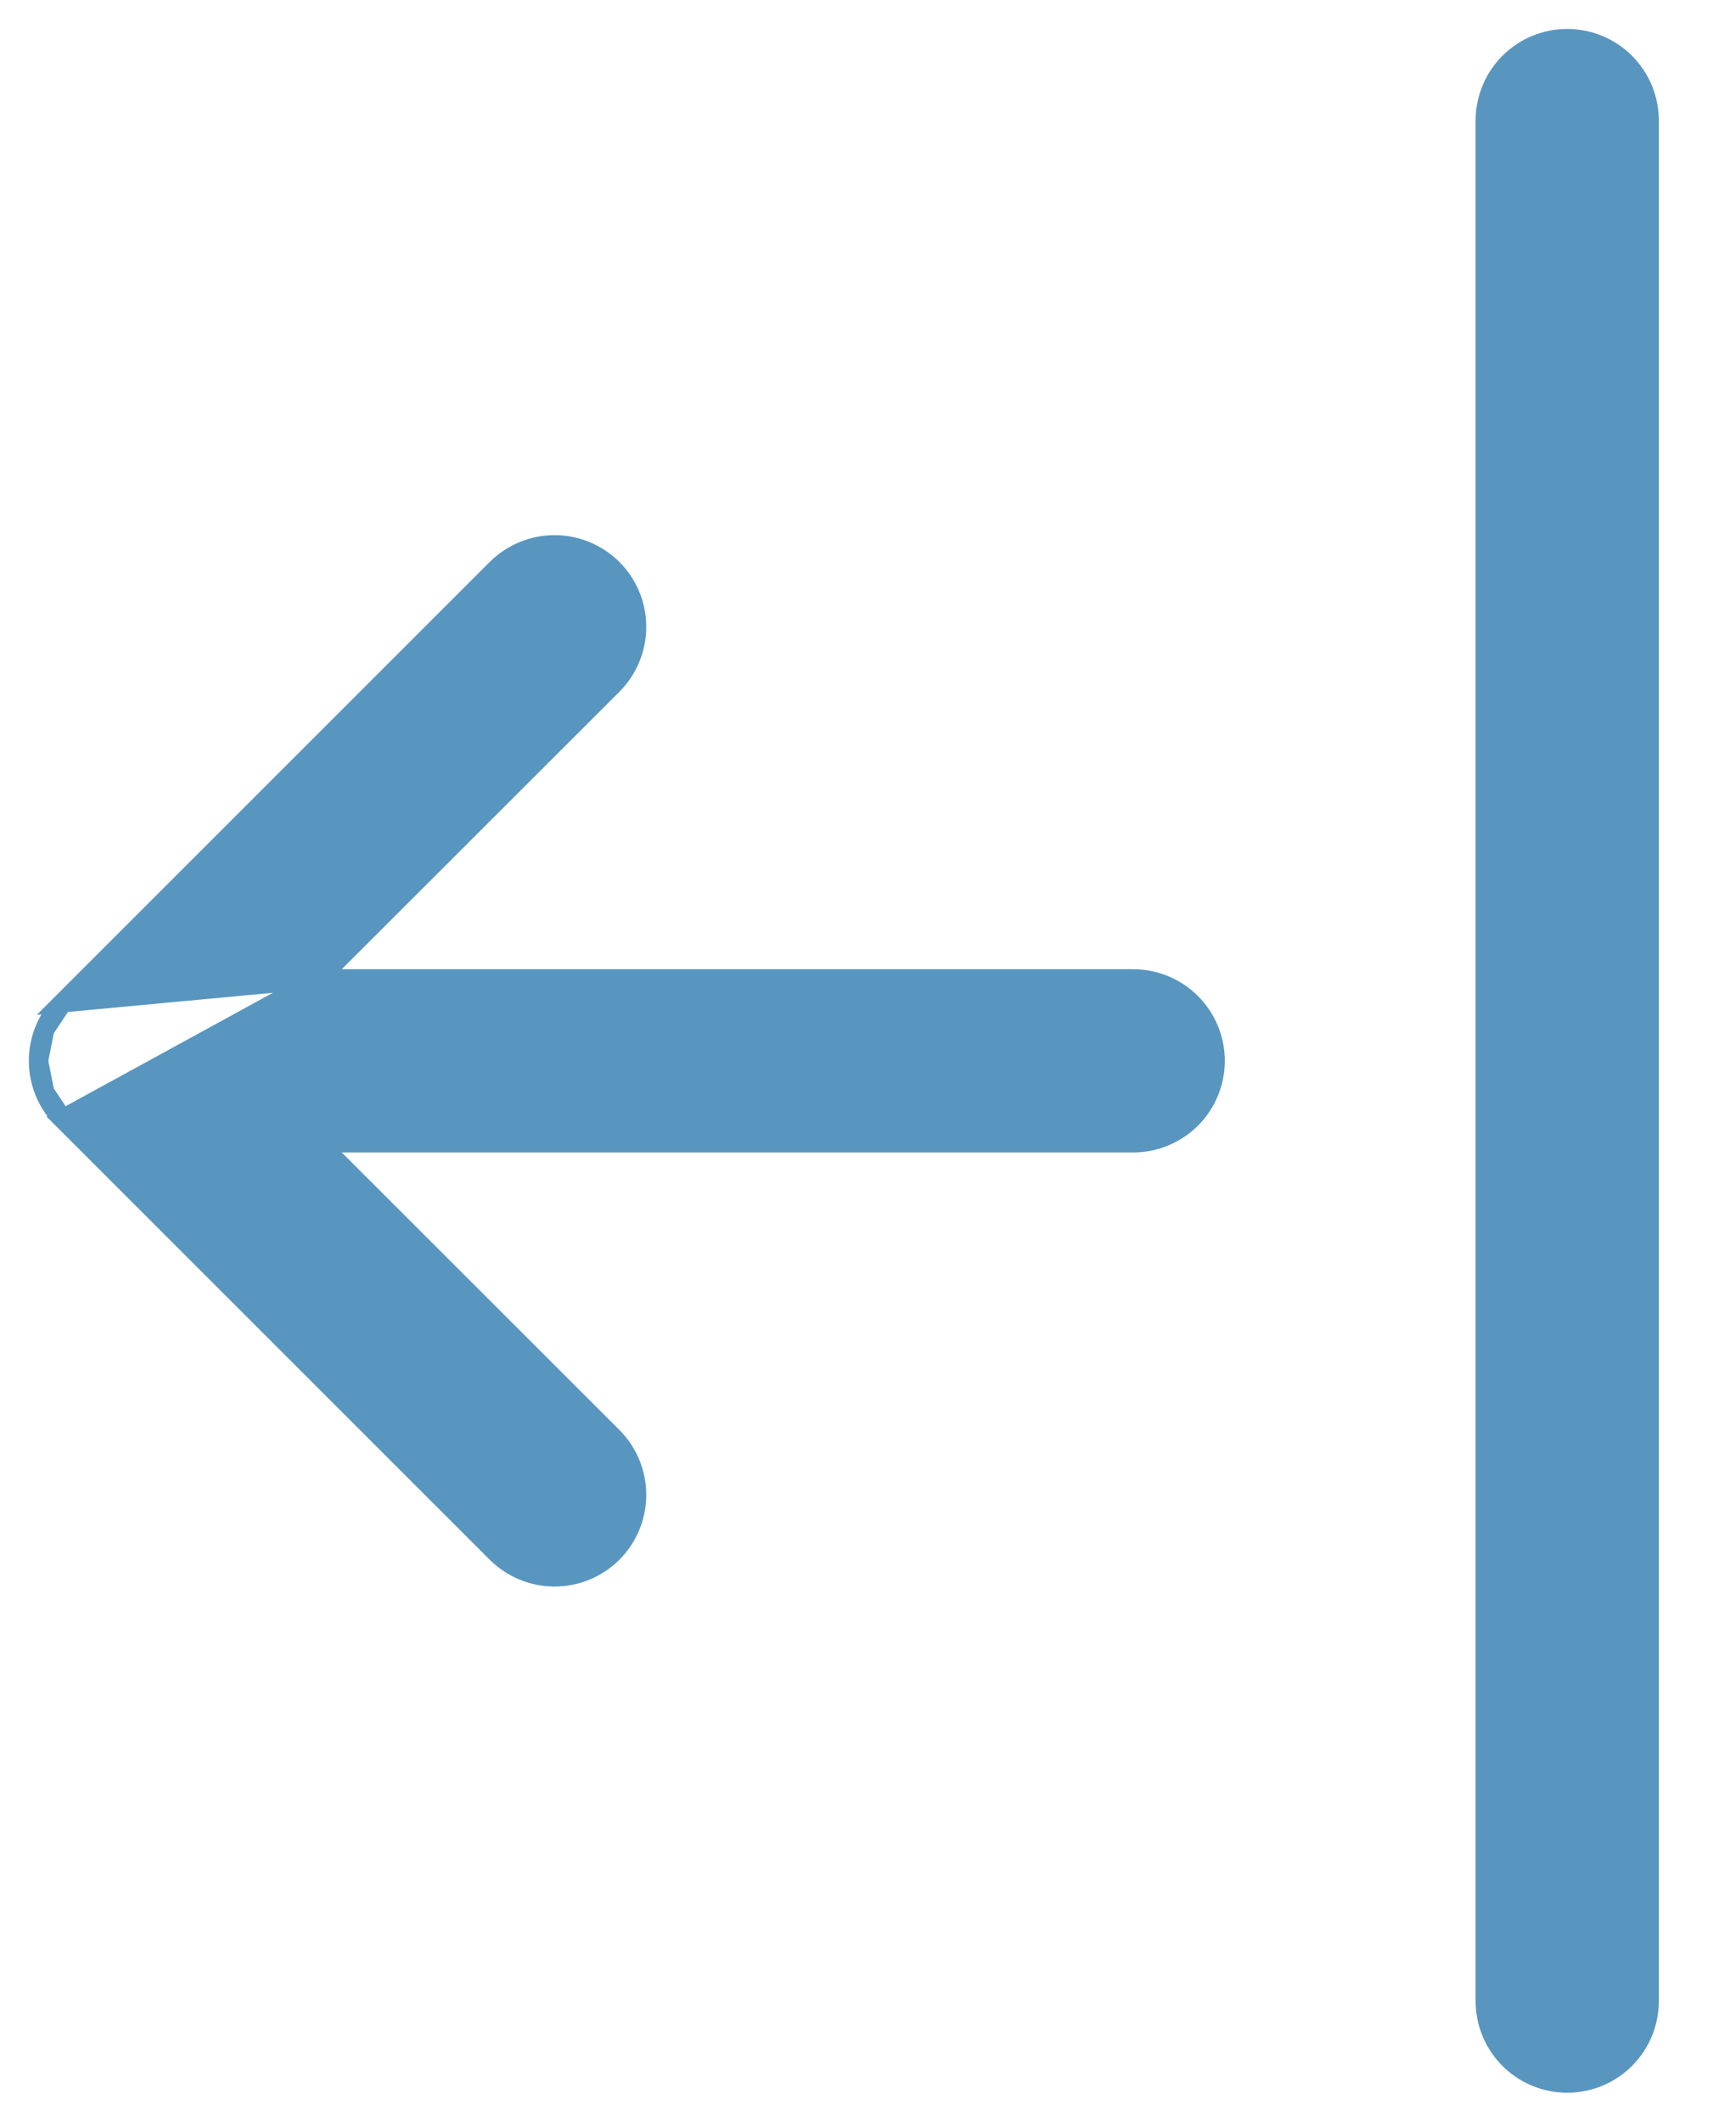<svg width="18" height="22" viewBox="0 0 18 22" fill="none" xmlns="http://www.w3.org/2000/svg">
<path d="M3.302 10.15L6.352 7.102L6.352 7.102C6.511 6.942 6.601 6.726 6.601 6.5C6.601 6.274 6.511 6.058 6.352 5.898C6.192 5.739 5.976 5.649 5.75 5.649C5.524 5.649 5.308 5.739 5.148 5.898L0.648 10.398L3.302 10.15ZM3.302 10.15H11.75C11.975 10.15 12.192 10.24 12.351 10.399C12.51 10.558 12.6 10.775 12.6 11C12.6 11.225 12.51 11.442 12.351 11.601C12.192 11.76 11.975 11.85 11.75 11.85H3.302L6.352 14.898L6.352 14.898C6.511 15.058 6.601 15.274 6.601 15.5C6.601 15.726 6.511 15.942 6.352 16.102C6.192 16.261 5.976 16.351 5.75 16.351C5.524 16.351 5.308 16.261 5.148 16.102L0.648 11.602L3.302 10.15ZM0.464 11.326C0.506 11.429 0.569 11.523 0.648 11.602L0.464 11.326ZM0.464 11.326C0.421 11.223 0.399 11.112 0.399 11M0.464 11.326L0.399 11M0.399 11C0.399 10.888 0.421 10.777 0.464 10.674M0.399 11L0.464 10.674M0.464 10.674C0.506 10.571 0.569 10.477 0.648 10.398L0.464 10.674ZM16.851 21.351C16.692 21.51 16.475 21.6 16.25 21.6C16.025 21.6 15.808 21.51 15.649 21.351C15.49 21.192 15.4 20.975 15.4 20.75V1.25C15.4 1.025 15.49 0.808 15.649 0.649C15.808 0.49 16.025 0.4 16.25 0.4C16.475 0.4 16.692 0.49 16.851 0.649C17.01 0.808 17.1 1.025 17.1 1.25V20.75C17.1 20.975 17.01 21.192 16.851 21.351Z" fill="#5896C0" stroke="#5896C0" stroke-width="0.2"/>
</svg>
